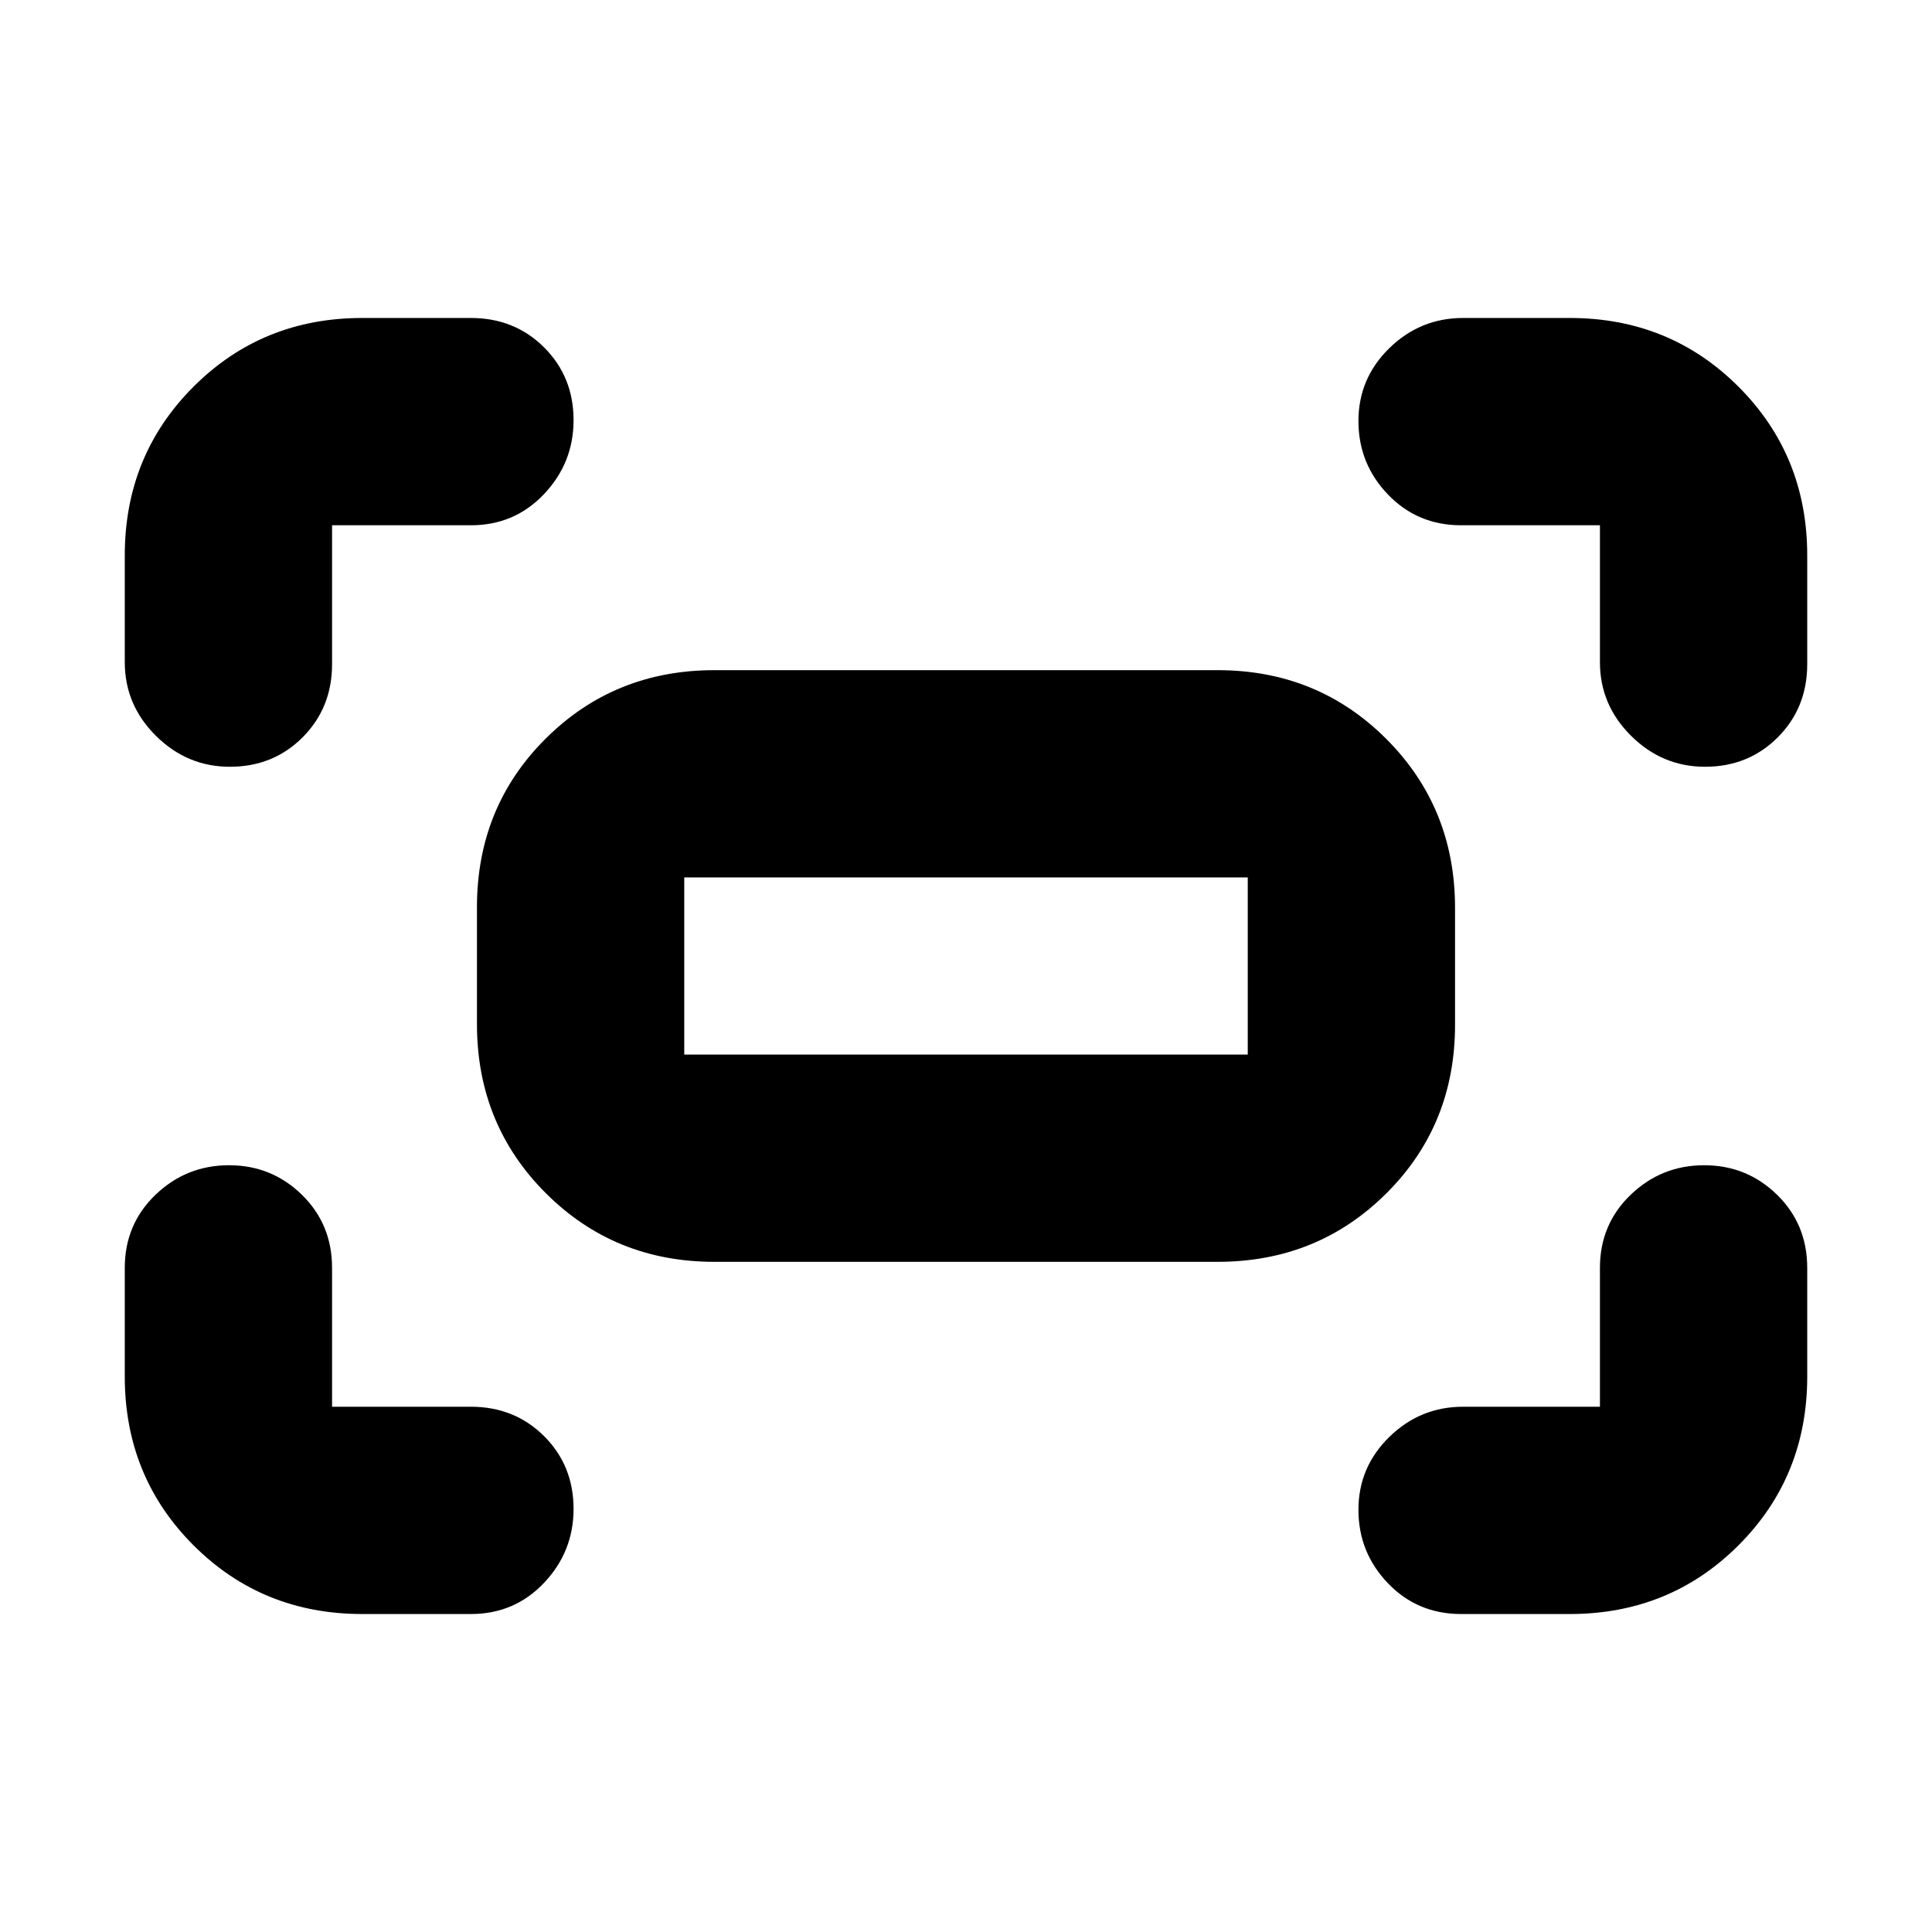 <svg xmlns="http://www.w3.org/2000/svg" height="20" viewBox="0 -960 960 960" width="20"><path d="M795-631v-68h-69q-21.67 0-36.34-15.29Q675-729.58 675-750.79T690.35-787q15.35-15 36.65-15h53q49.7 0 83.85 34.15Q898-733.7 898-684v54q0 21.67-14.6 36.34Q868.8-579 847.21-579q-21.21 0-36.71-15.35T795-631Zm-733 0v-53q0-49.7 34.15-83.85Q130.3-802 180-802h54q21.67 0 36.34 14.6Q285-772.8 285-751.21q0 21.21-14.66 36.71Q255.67-699 234-699h-69v69q0 21.67-14.6 36.34Q135.8-579 114.21-579 93-579 77.5-594.35T62-631Zm718 473h-54q-21.67 0-36.34-15.29Q675-188.58 675-209.79T690.35-246q15.35-15 36.65-15h68v-69q0-21.67 15.29-36.34Q825.58-381 846.79-381T883-366.34q15 14.67 15 36.34v54q0 49.7-34.15 83.85Q829.7-158 780-158Zm-600 0q-49.7 0-83.85-34.15Q62-226.3 62-276v-54q0-21.67 15.29-36.34Q92.58-381 113.79-381T150-366.34q15 14.67 15 36.34v69h69q21.67 0 36.34 14.6Q285-231.8 285-210.21q0 21.21-14.66 36.71Q255.67-158 234-158h-54Zm57-293.09v-58.17Q237-559 271.15-593q34.15-34 83.85-34h250q49.7 0 83.85 34.18Q723-558.65 723-508.91v58.17Q723-401 688.85-367 654.7-333 605-333H355q-49.7 0-83.85-34.18Q237-401.35 237-451.09ZM340-436h280v-88H340v88Zm0 0v-88 88Z"/></svg>